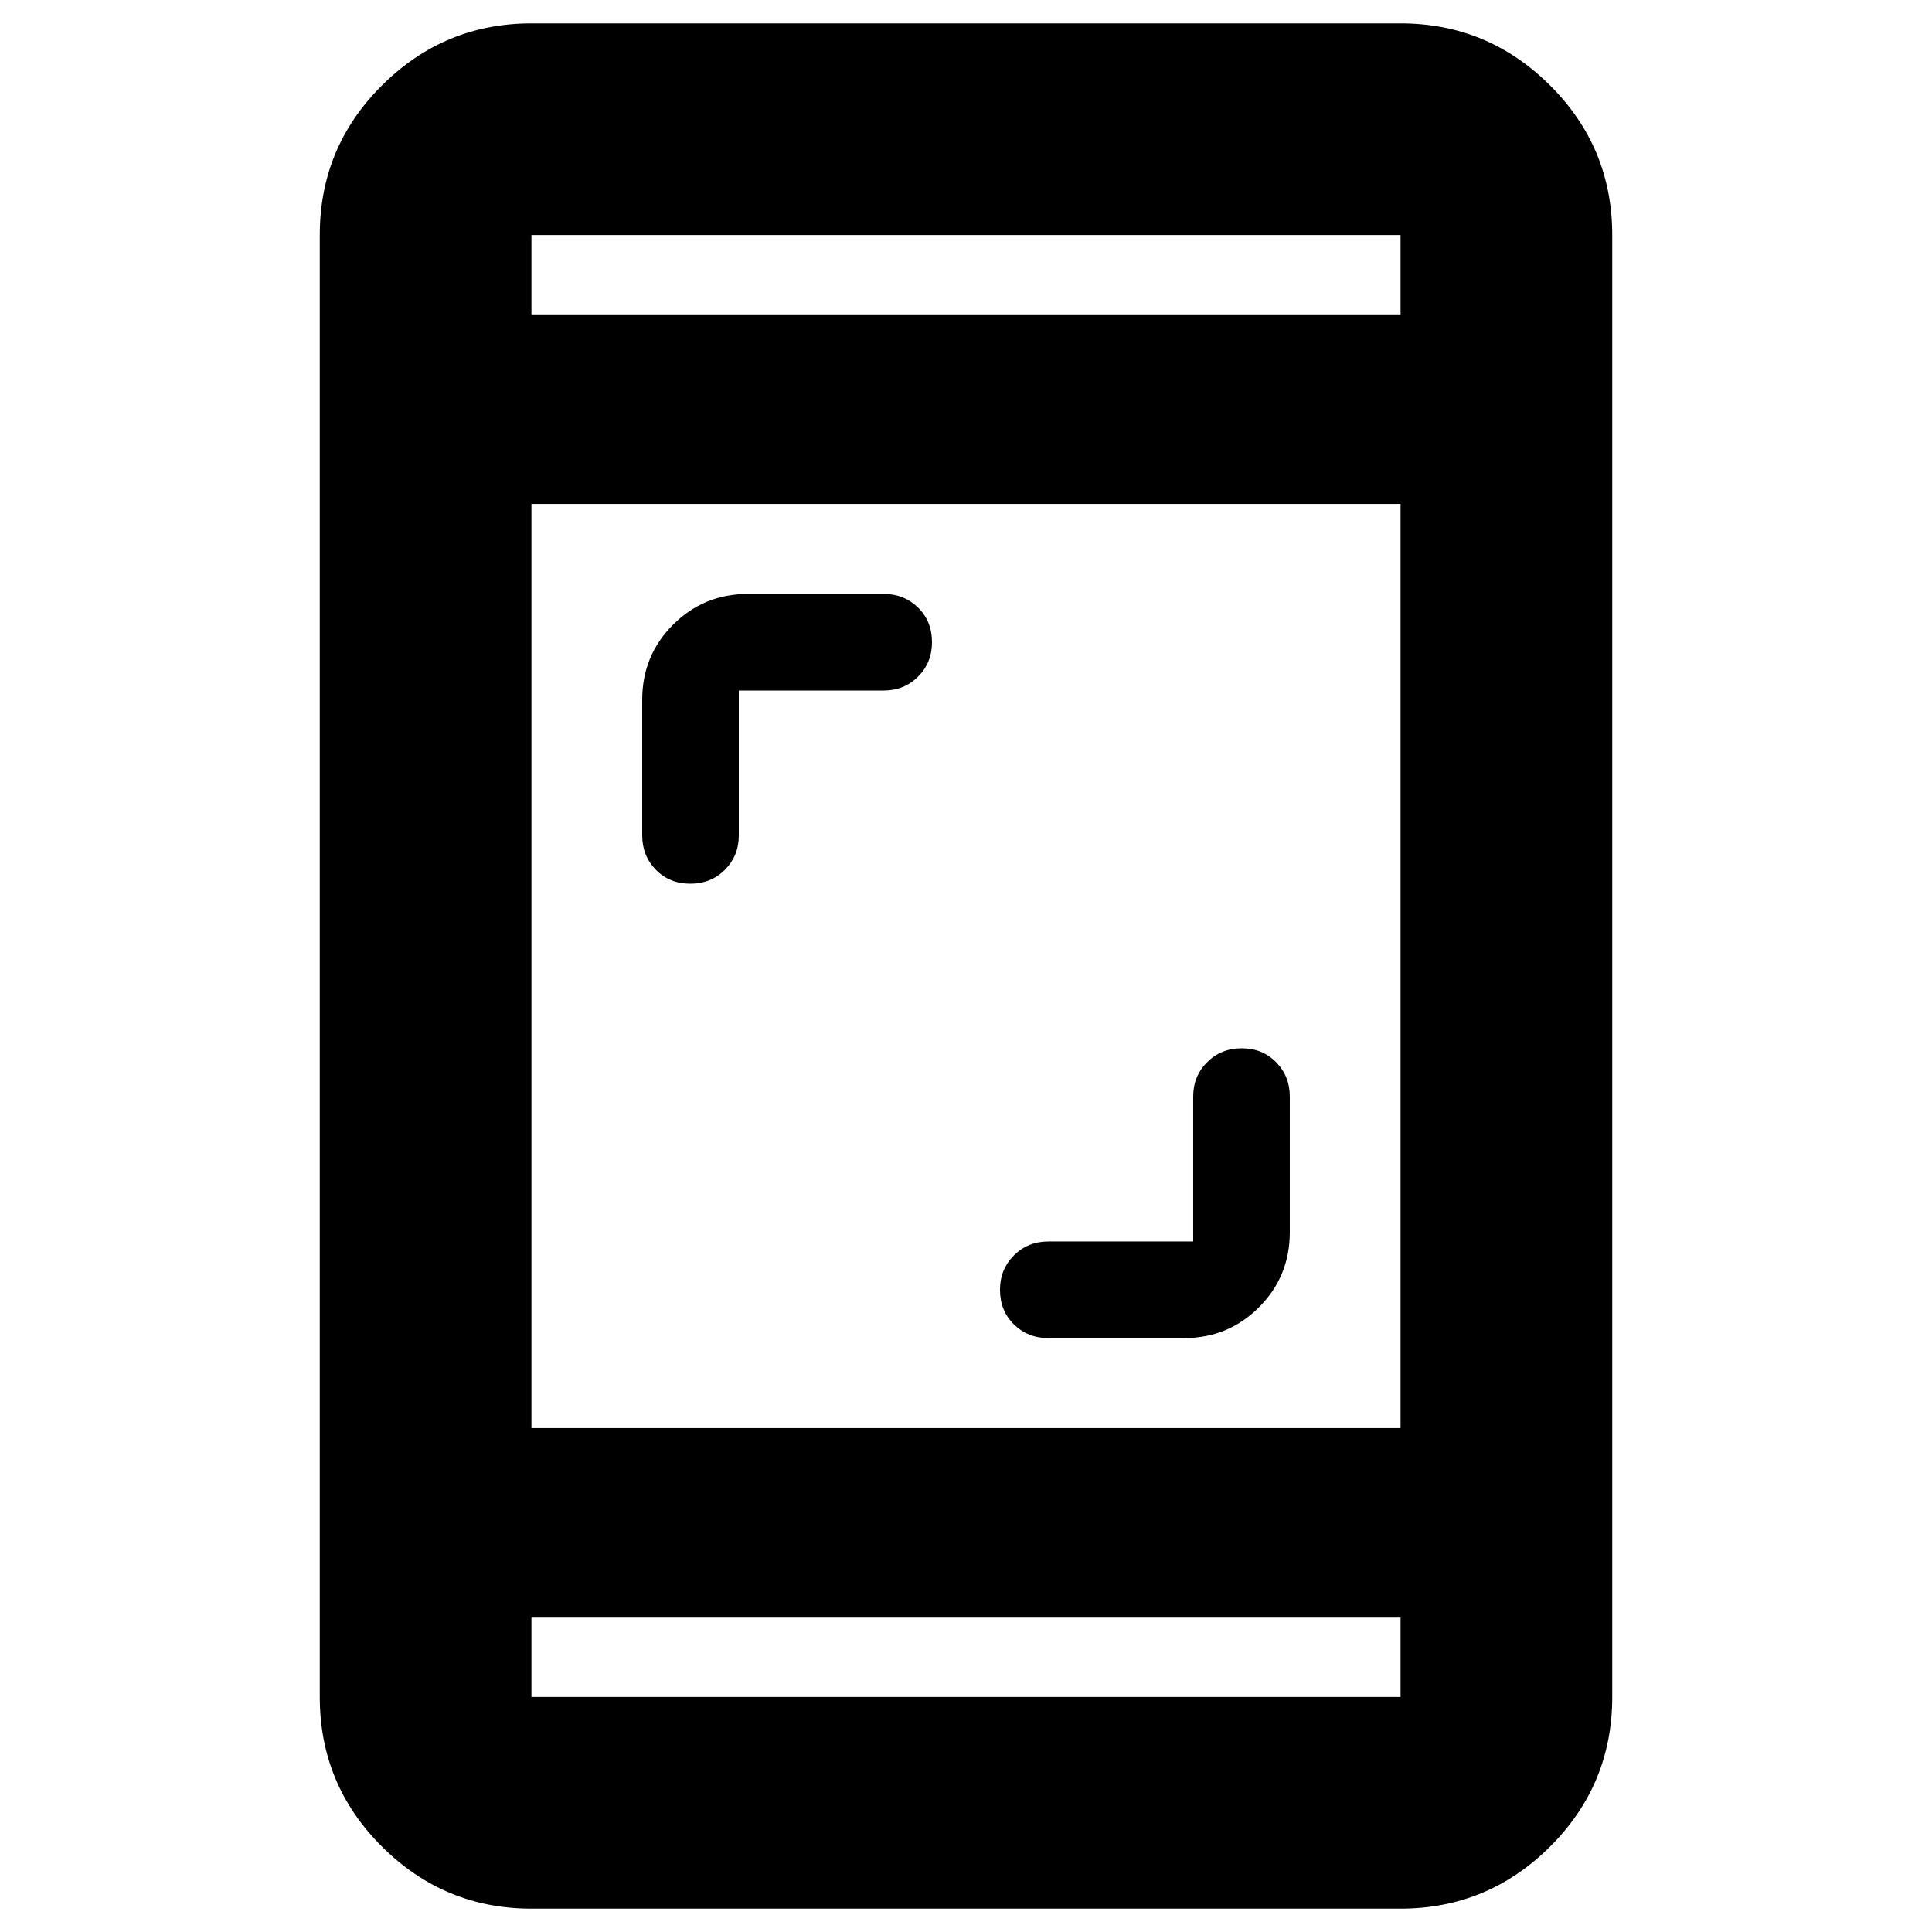 <svg xmlns="http://www.w3.org/2000/svg" height="20" viewBox="0 -960 960 960" width="20"><path d="M592.89-343.11v-72q0-10.16 6.92-17.08 6.92-6.92 17.2-6.92t17.08 6.92q6.8 6.92 6.8 17.08v67.41q0 21.98-15.31 37.28-15.3 15.31-37.28 15.31h-67.41q-10.16 0-17.08-6.8-6.92-6.8-6.92-17.2 0-10.16 6.92-17.08 6.92-6.92 17.08-6.92h72ZM367.11-616.89v72q0 10.16-6.92 17.08-6.92 6.92-17.2 6.92t-17.08-6.92q-6.8-6.92-6.8-17.08v-67.41q0-21.98 15.31-37.28 15.3-15.31 37.28-15.31h67.41q10.16 0 17.08 6.8 6.92 6.8 6.92 17.2 0 10.16-6.92 17.08-6.92 6.92-17.08 6.92h-72ZM264.07-11.61q-43.3 0-74.24-30.77-30.94-30.77-30.94-74.4v-726.44q0-43.63 30.94-74.4 30.94-30.77 74.24-30.77h431.86q43.3 0 74.24 30.77 30.94 30.77 30.94 74.4v726.44q0 43.63-30.94 74.4-30.94 30.77-74.24 30.77H264.07Zm0-144.61v39.44h431.86v-39.44H264.07Zm0-94.17h431.86v-459.22H264.07v459.22Zm0-553.39h431.86v-39.44H264.07v39.44Zm0 0v-39.44 39.44Zm0 647.56v39.44-39.44Z"/></svg>